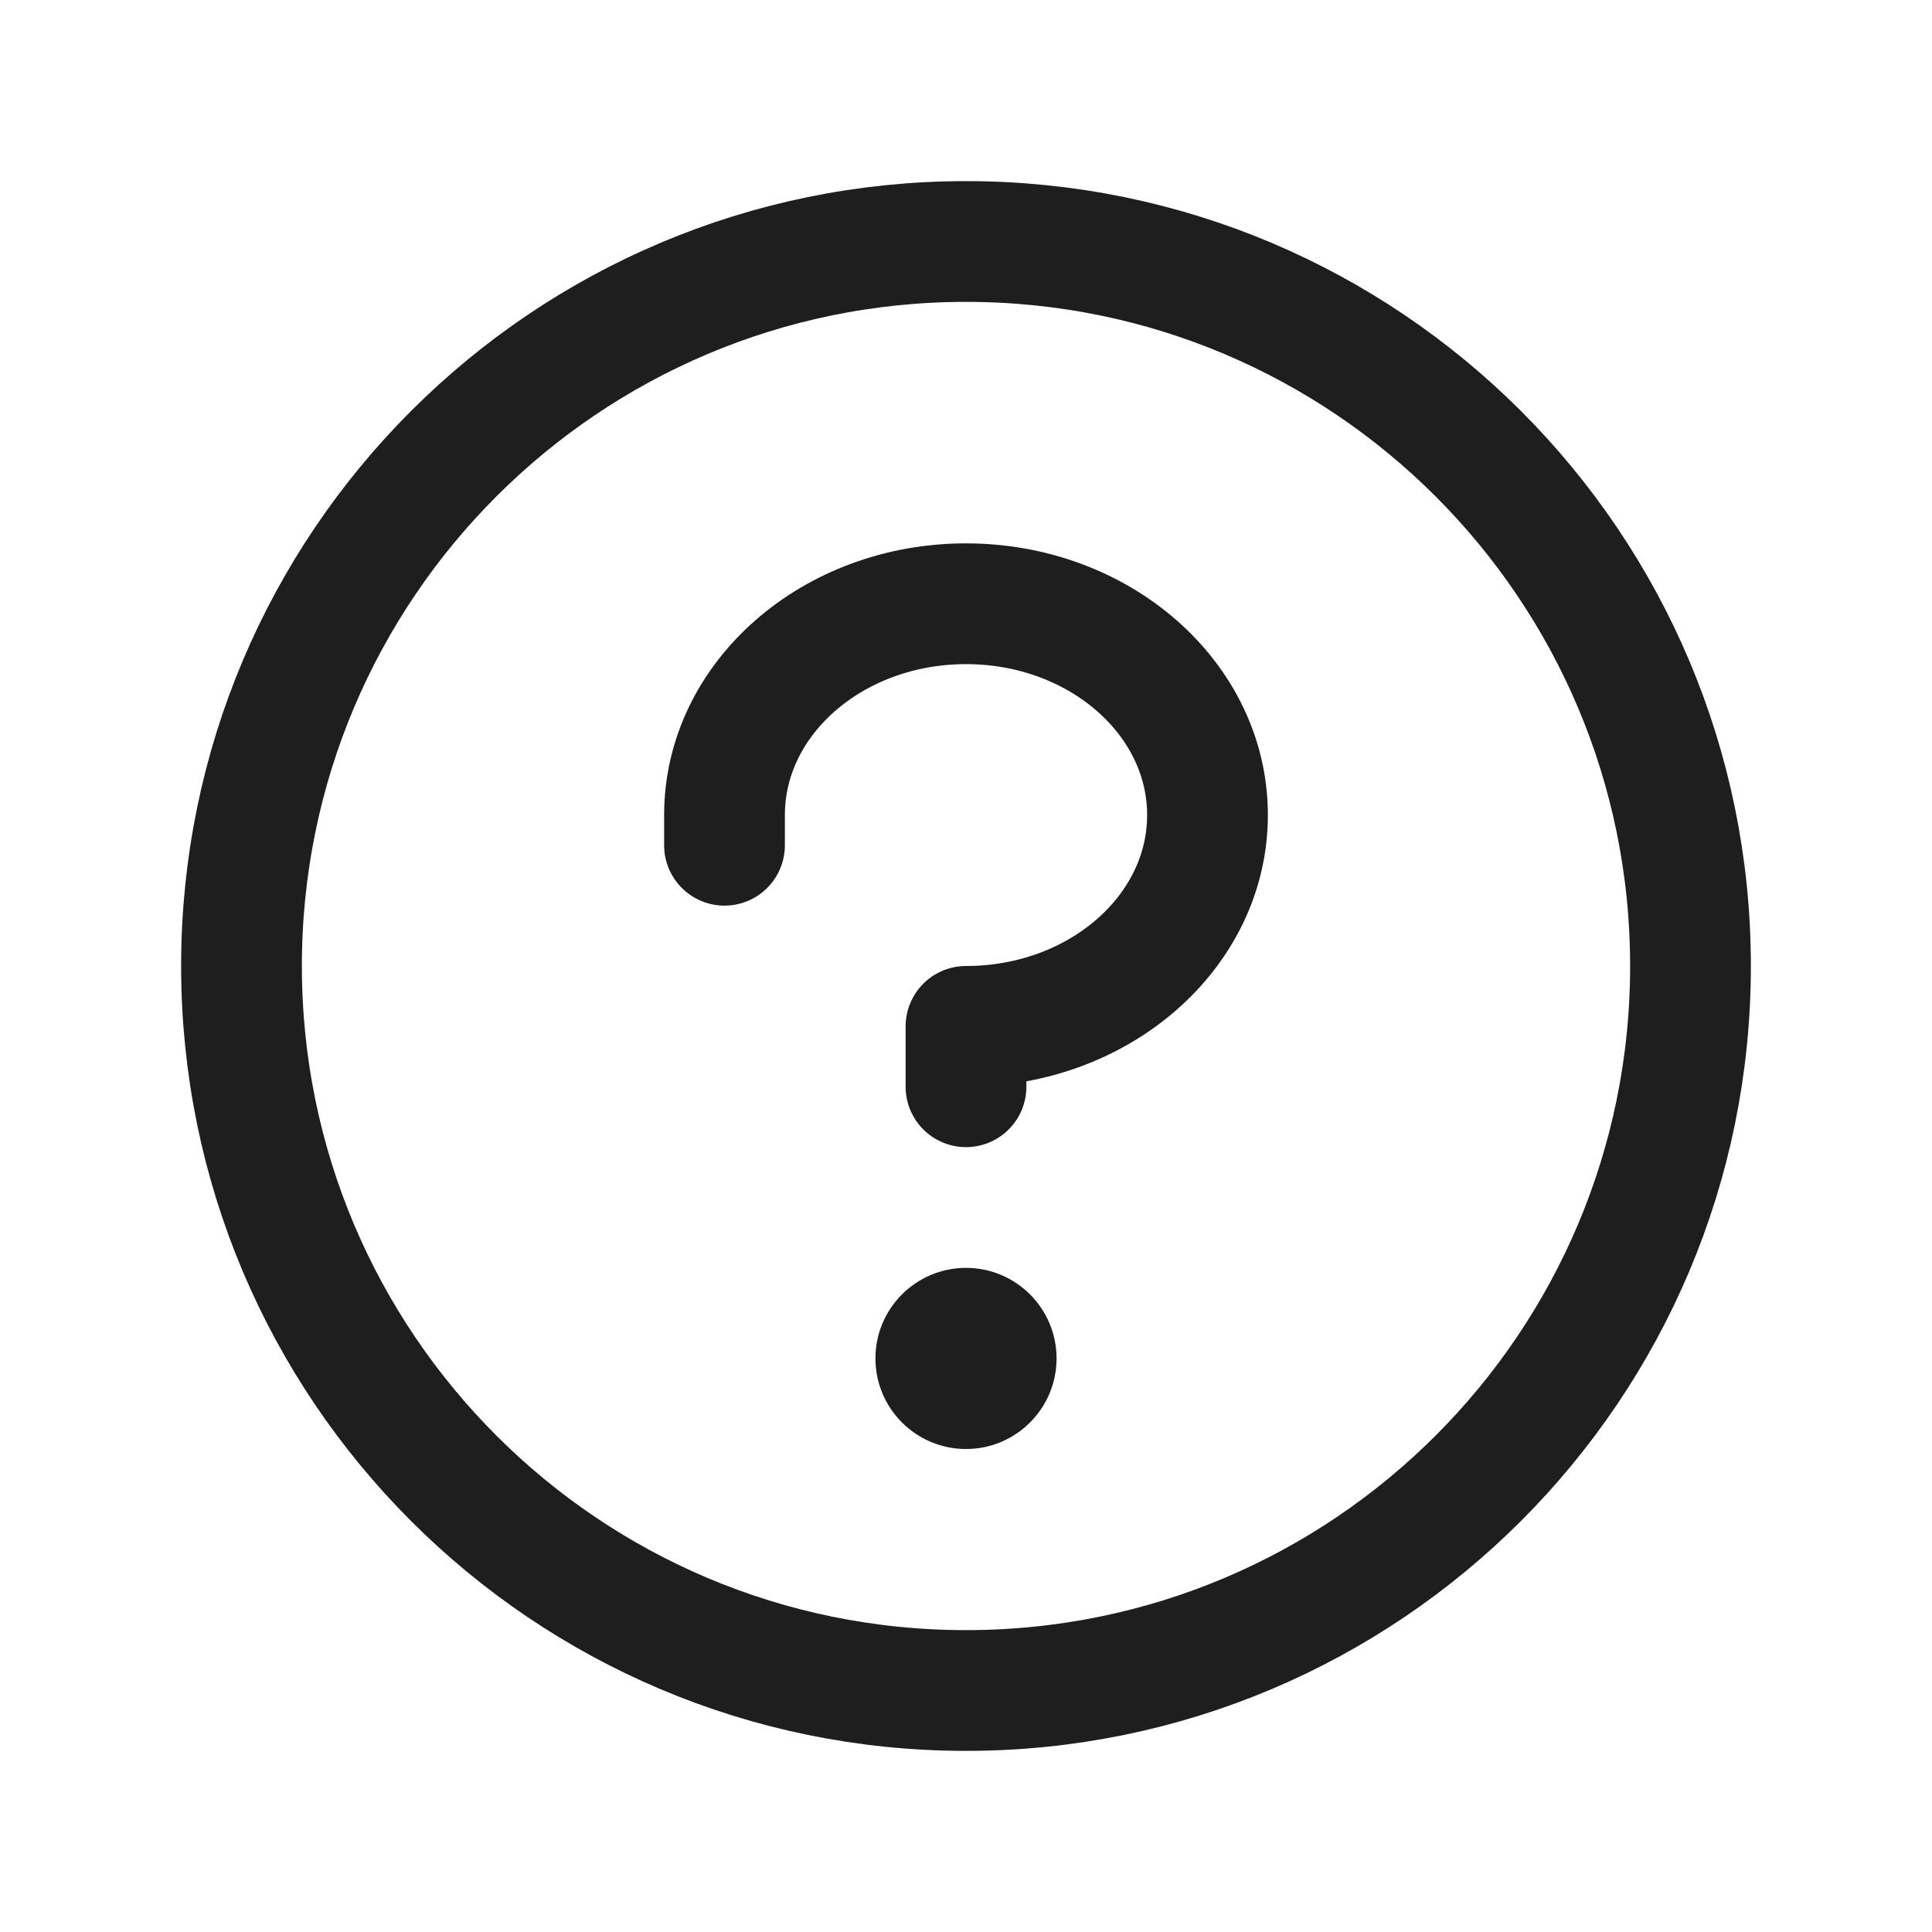 <svg width="40" height="40" viewBox="0 0 40 40" fill="none" xmlns="http://www.w3.org/2000/svg">
<g clip-path="url(#clip0_2340_704)">
<path d="M20 30C21.035 30 21.875 29.16 21.875 28.125C21.875 27.09 21.035 26.25 20 26.25C18.965 26.25 18.125 27.09 18.125 28.125C18.125 29.16 18.965 30 20 30Z" fill="#1E1E1E"/>
<path d="M20 22.5V21.25C22.761 21.25 25 19.291 25 16.875C25 14.459 22.761 12.5 20 12.5C17.239 12.5 15 14.459 15 16.875V17.5" stroke="#1E1E1E" stroke-width="2.5" stroke-linecap="round" stroke-linejoin="round"/>
<path d="M20 35C28.284 35 35 28.284 35 20C35 11.716 28.284 5 20 5C11.716 5 5 11.716 5 20C5 28.284 11.716 35 20 35Z" stroke="#1E1E1E" stroke-width="2.5" stroke-linecap="round" stroke-linejoin="round"/>
</g>
<defs>
<clipPath id="clip0_2340_704">
<rect width="40" height="40" fill="white"/>
</clipPath>
</defs>
</svg>
